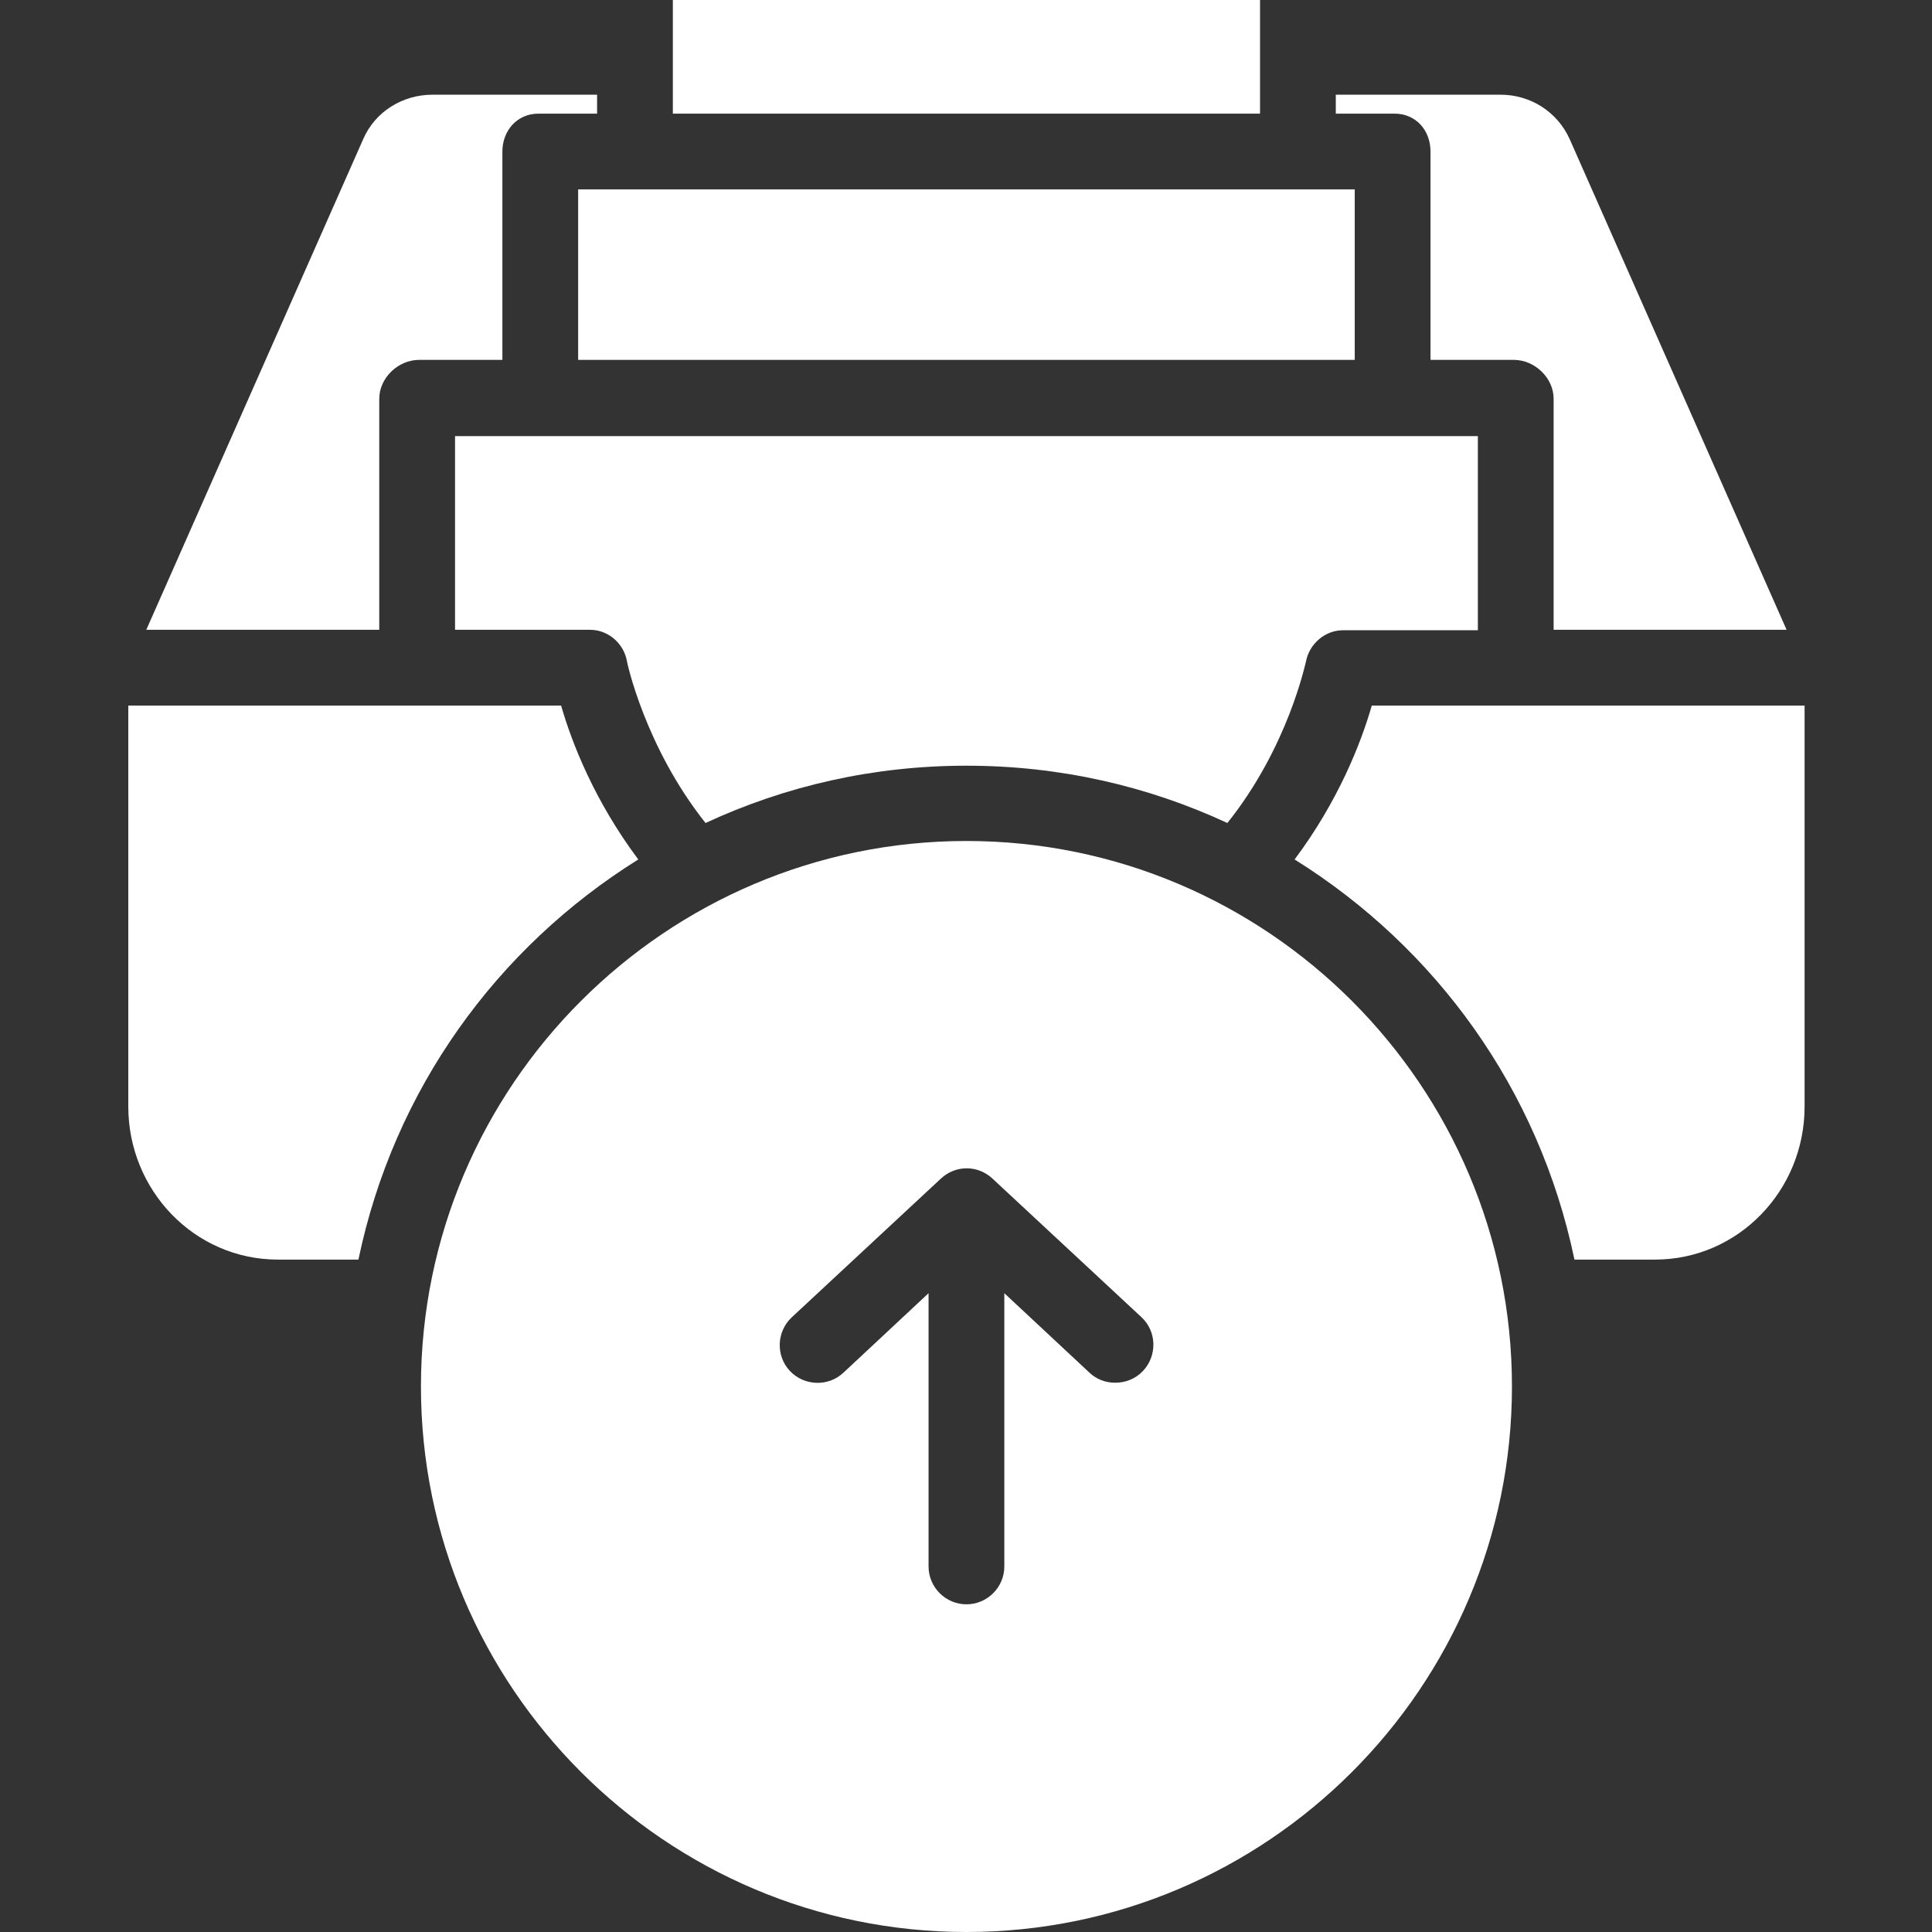 <?xml version="1.0"?>
<svg xmlns="http://www.w3.org/2000/svg" height="512px" version="1.1" viewBox="-34 0 512 512" width="512px" class=""><rect x="-34" y="0" width="512" height="512" fill="#333333" stroke="none"/><g><g id="surface1">
<path d="M 86.59 166.902 L 122.352 166.902 C 127.121 166.902 131.262 170.414 132.141 175.184 C 132.141 175.434 136.91 197.898 152.973 218.102 C 174.055 208.312 197.395 202.918 222.117 202.918 C 246.84 202.918 270.18 208.312 291.262 218.102 C 307.449 197.898 311.969 175.562 312.094 175.309 C 312.973 170.668 317.113 167.027 321.883 167.027 L 357.648 167.027 L 357.648 115.574 L 86.59 115.574 Z M 86.59 166.902 " data-original="#000000" class="active-path" data-old_color="#000000" fill="#FFFFFF"/>
<path d="M 119.215 50.195 L 325.02 50.195 L 325.02 95.371 L 119.215 95.371 Z M 119.215 50.195 " data-original="#000000" class="active-path" data-old_color="#000000" fill="#FFFFFF"/>
<path d="M 345.098 40.156 L 345.098 95.371 L 367.184 95.371 C 372.707 95.371 377.727 100.141 377.727 105.664 L 377.727 166.902 L 439.465 166.902 L 381.992 36.895 C 378.73 29.617 371.574 25.098 363.672 25.098 L 320 25.098 L 320 30.117 L 335.562 30.117 C 341.207 30.117 345.098 34.508 345.098 40.156 Z M 345.098 40.156 " data-original="#000000" class="active-path" data-old_color="#000000" fill="#FFFFFF"/>
<path d="M 144.312 0 L 299.922 0 L 299.922 30.117 L 144.312 30.117 Z M 144.312 0 " data-original="#000000" class="active-path" data-old_color="#000000" fill="#FFFFFF"/>
<path d="M 66.512 105.664 C 66.512 100.141 71.531 95.371 77.051 95.371 L 99.137 95.371 L 99.137 40.156 C 99.137 34.637 103.027 30.117 108.676 30.117 L 124.234 30.117 L 124.234 25.098 L 80.566 25.098 C 72.66 25.098 65.379 29.617 62.242 36.895 L 4.77 166.902 L 66.508 166.902 L 66.508 105.664 Z M 66.512 105.664 " data-original="#000000" class="active-path" data-old_color="#000000" fill="#FFFFFF"/>
<path d="M 135.152 227.766 C 123.609 212.328 117.586 197.02 114.699 186.98 L 0 186.98 L 0 293.27 C 0 315.355 17.441 333.805 39.656 333.805 L 60.988 333.805 C 70.398 288.629 97.758 251.105 135.152 227.766 Z M 135.152 227.766 " data-original="#000000" class="active-path" data-old_color="#000000" fill="#FFFFFF"/>
<path d="M 222.117 222.871 C 142.434 222.871 77.555 287.75 77.555 367.434 C 77.555 447.121 142.434 512 222.117 512 C 301.805 512 366.684 447.121 366.684 367.434 C 366.684 287.75 301.805 222.871 222.117 222.871 Z M 268.926 363.293 C 266.918 365.43 264.281 366.434 261.523 366.434 C 259.012 366.434 256.629 365.555 254.746 363.797 L 232.156 342.715 L 232.156 415.121 C 232.156 420.645 227.641 425.16 222.117 425.16 C 216.598 425.16 212.078 420.645 212.078 415.121 L 212.078 342.715 L 189.492 363.797 C 185.477 367.562 179.074 367.309 175.309 363.293 C 171.547 359.277 171.797 352.879 175.812 349.113 L 215.34 312.344 C 219.23 308.707 225.129 308.707 229.02 312.344 L 268.547 349.113 C 272.566 352.879 272.691 359.277 268.926 363.293 Z M 268.926 363.293 " data-original="#000000" class="active-path" data-old_color="#000000" fill="#FFFFFF"/>
<path d="M 309.082 227.766 C 346.477 251.105 373.836 288.629 383.246 333.805 L 404.582 333.805 C 426.668 333.805 444.234 315.48 444.234 293.27 L 444.234 186.98 L 329.539 186.98 C 326.652 197.02 320.629 212.328 309.082 227.766 Z M 309.082 227.766 " data-original="#000000" class="active-path" data-old_color="#000000" fill="#FFFFFF"/>
</g></g> </svg>
